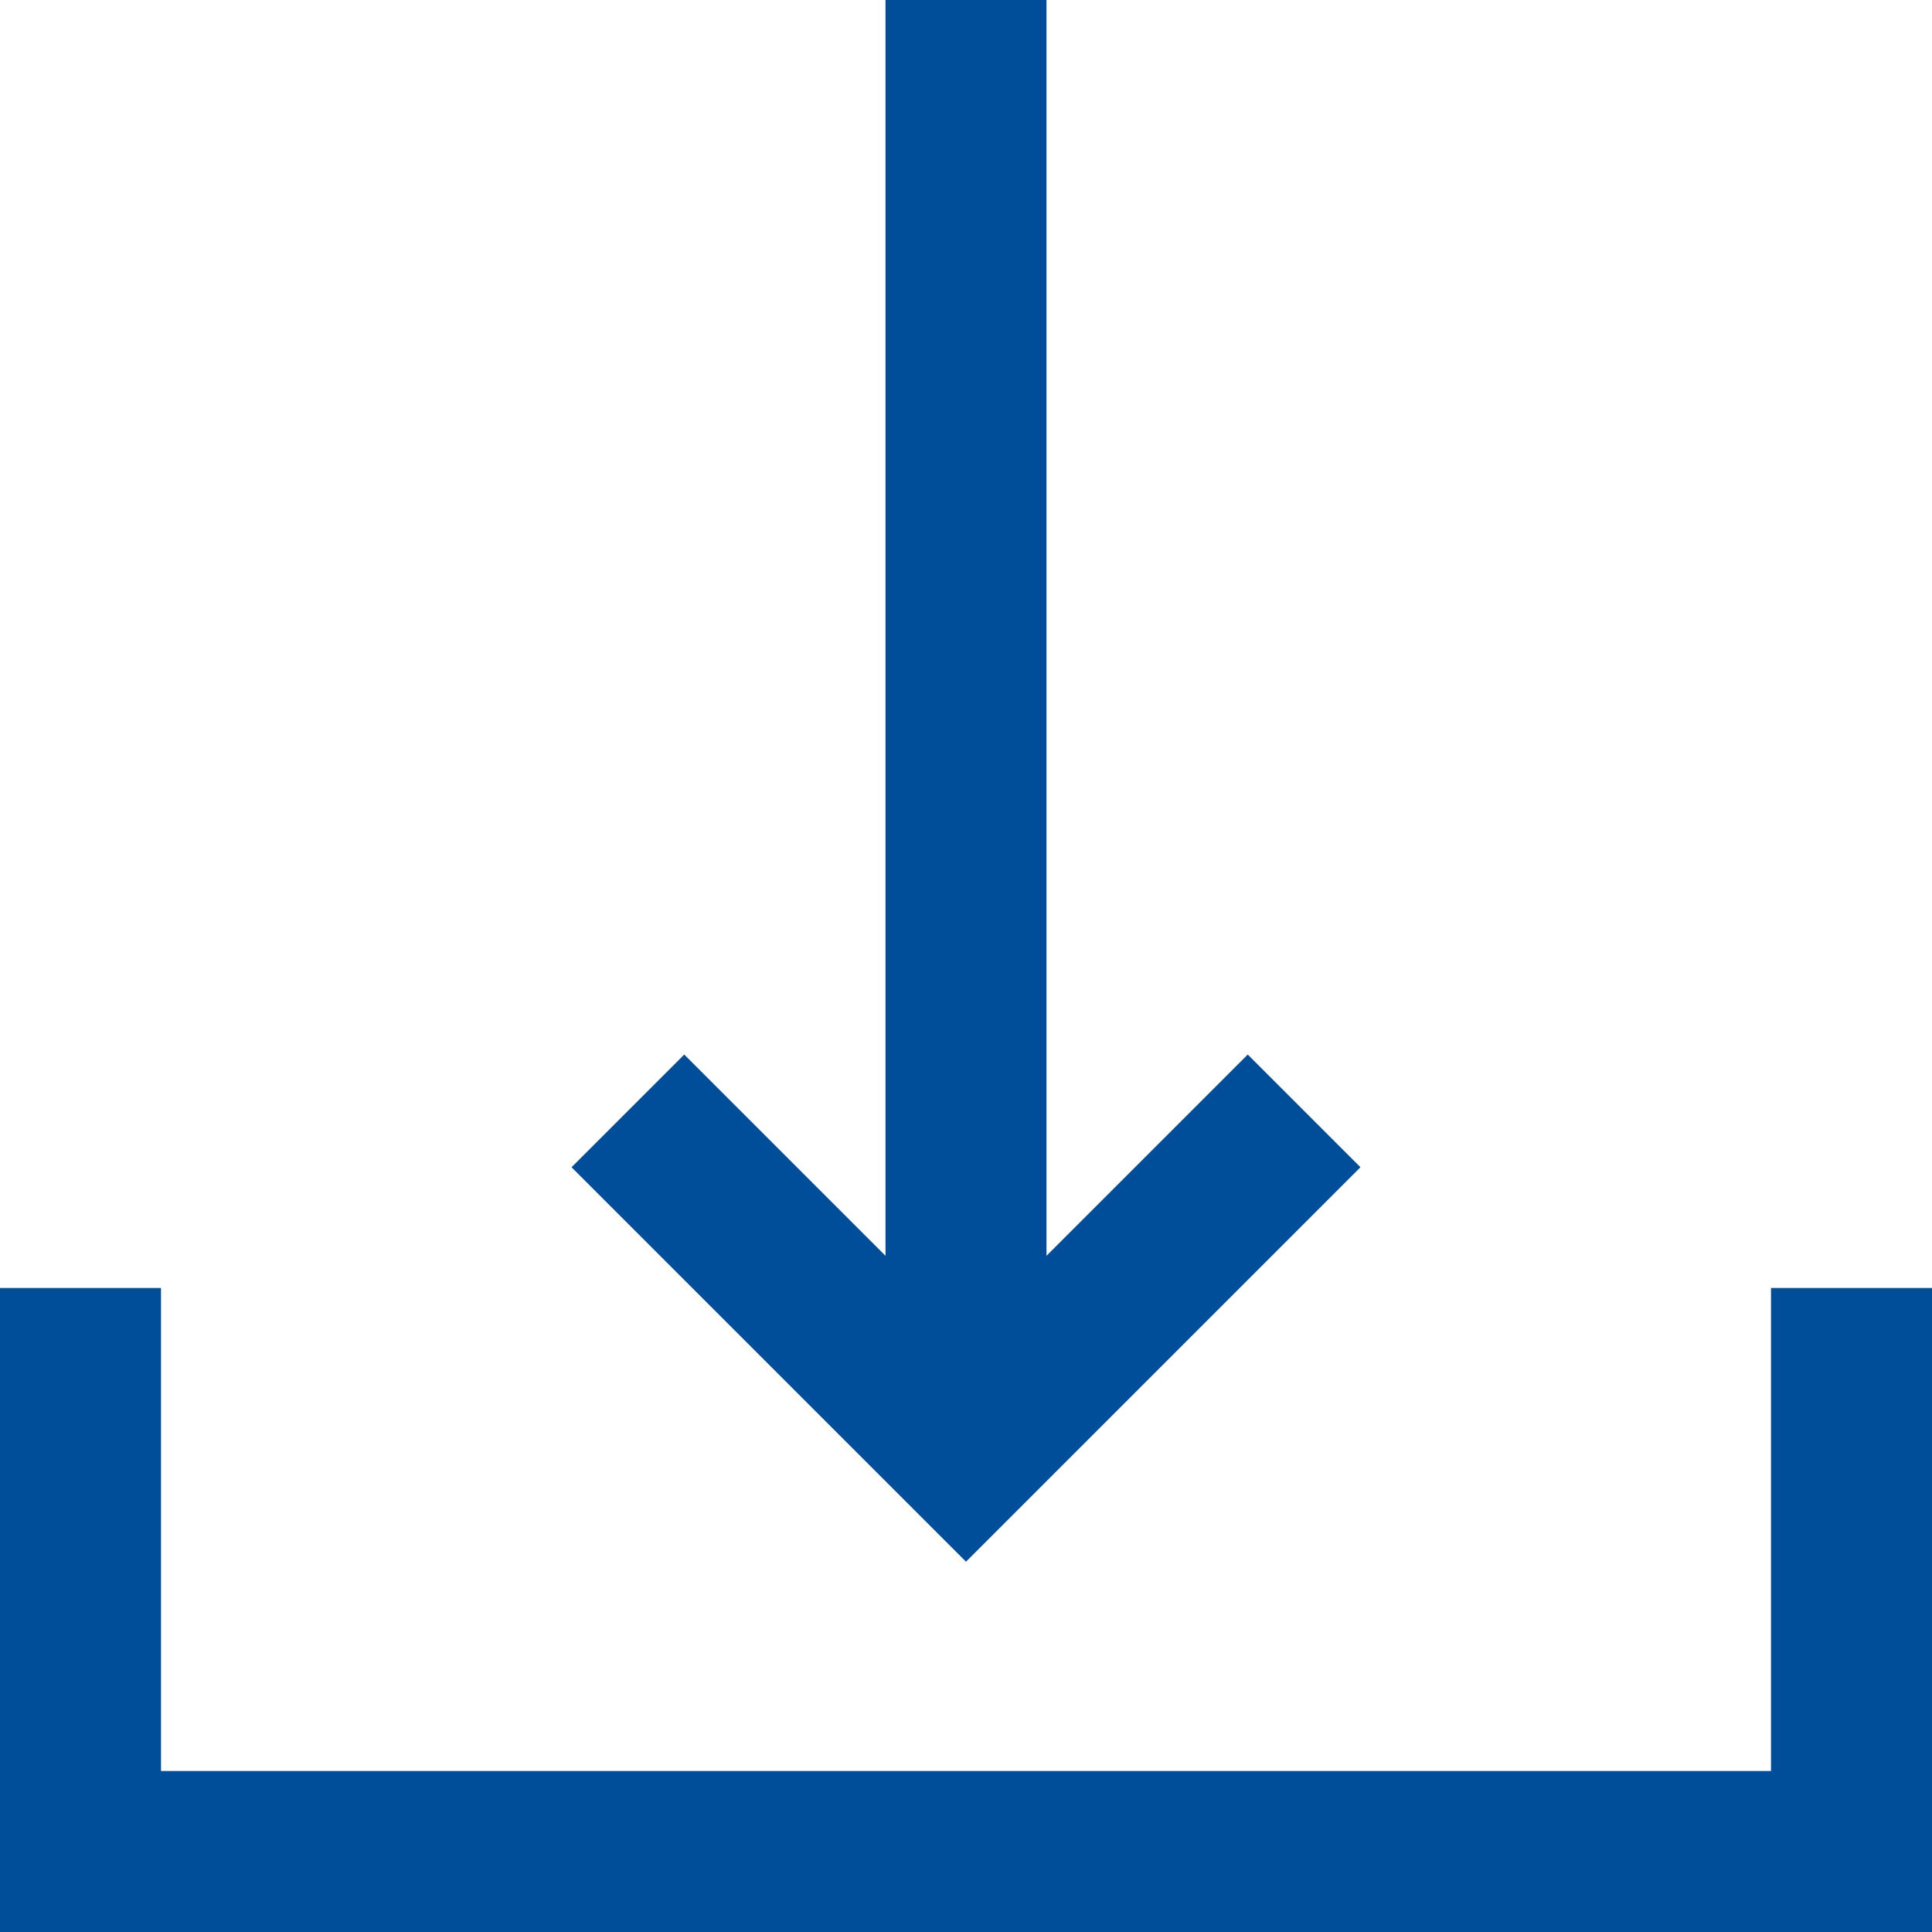 <svg width="24" height="24" viewBox="0 0 24 24" fill="none" xmlns="http://www.w3.org/2000/svg">
<path d="M12 19.4L7.1 14.5L8.5 13.1L11 15.6V0H13V15.6L15.5 13.1L16.9 14.5L12 19.4ZM22 16V22H2V16H0V24H24V16H22Z" fill="#004D99"/>
</svg>
